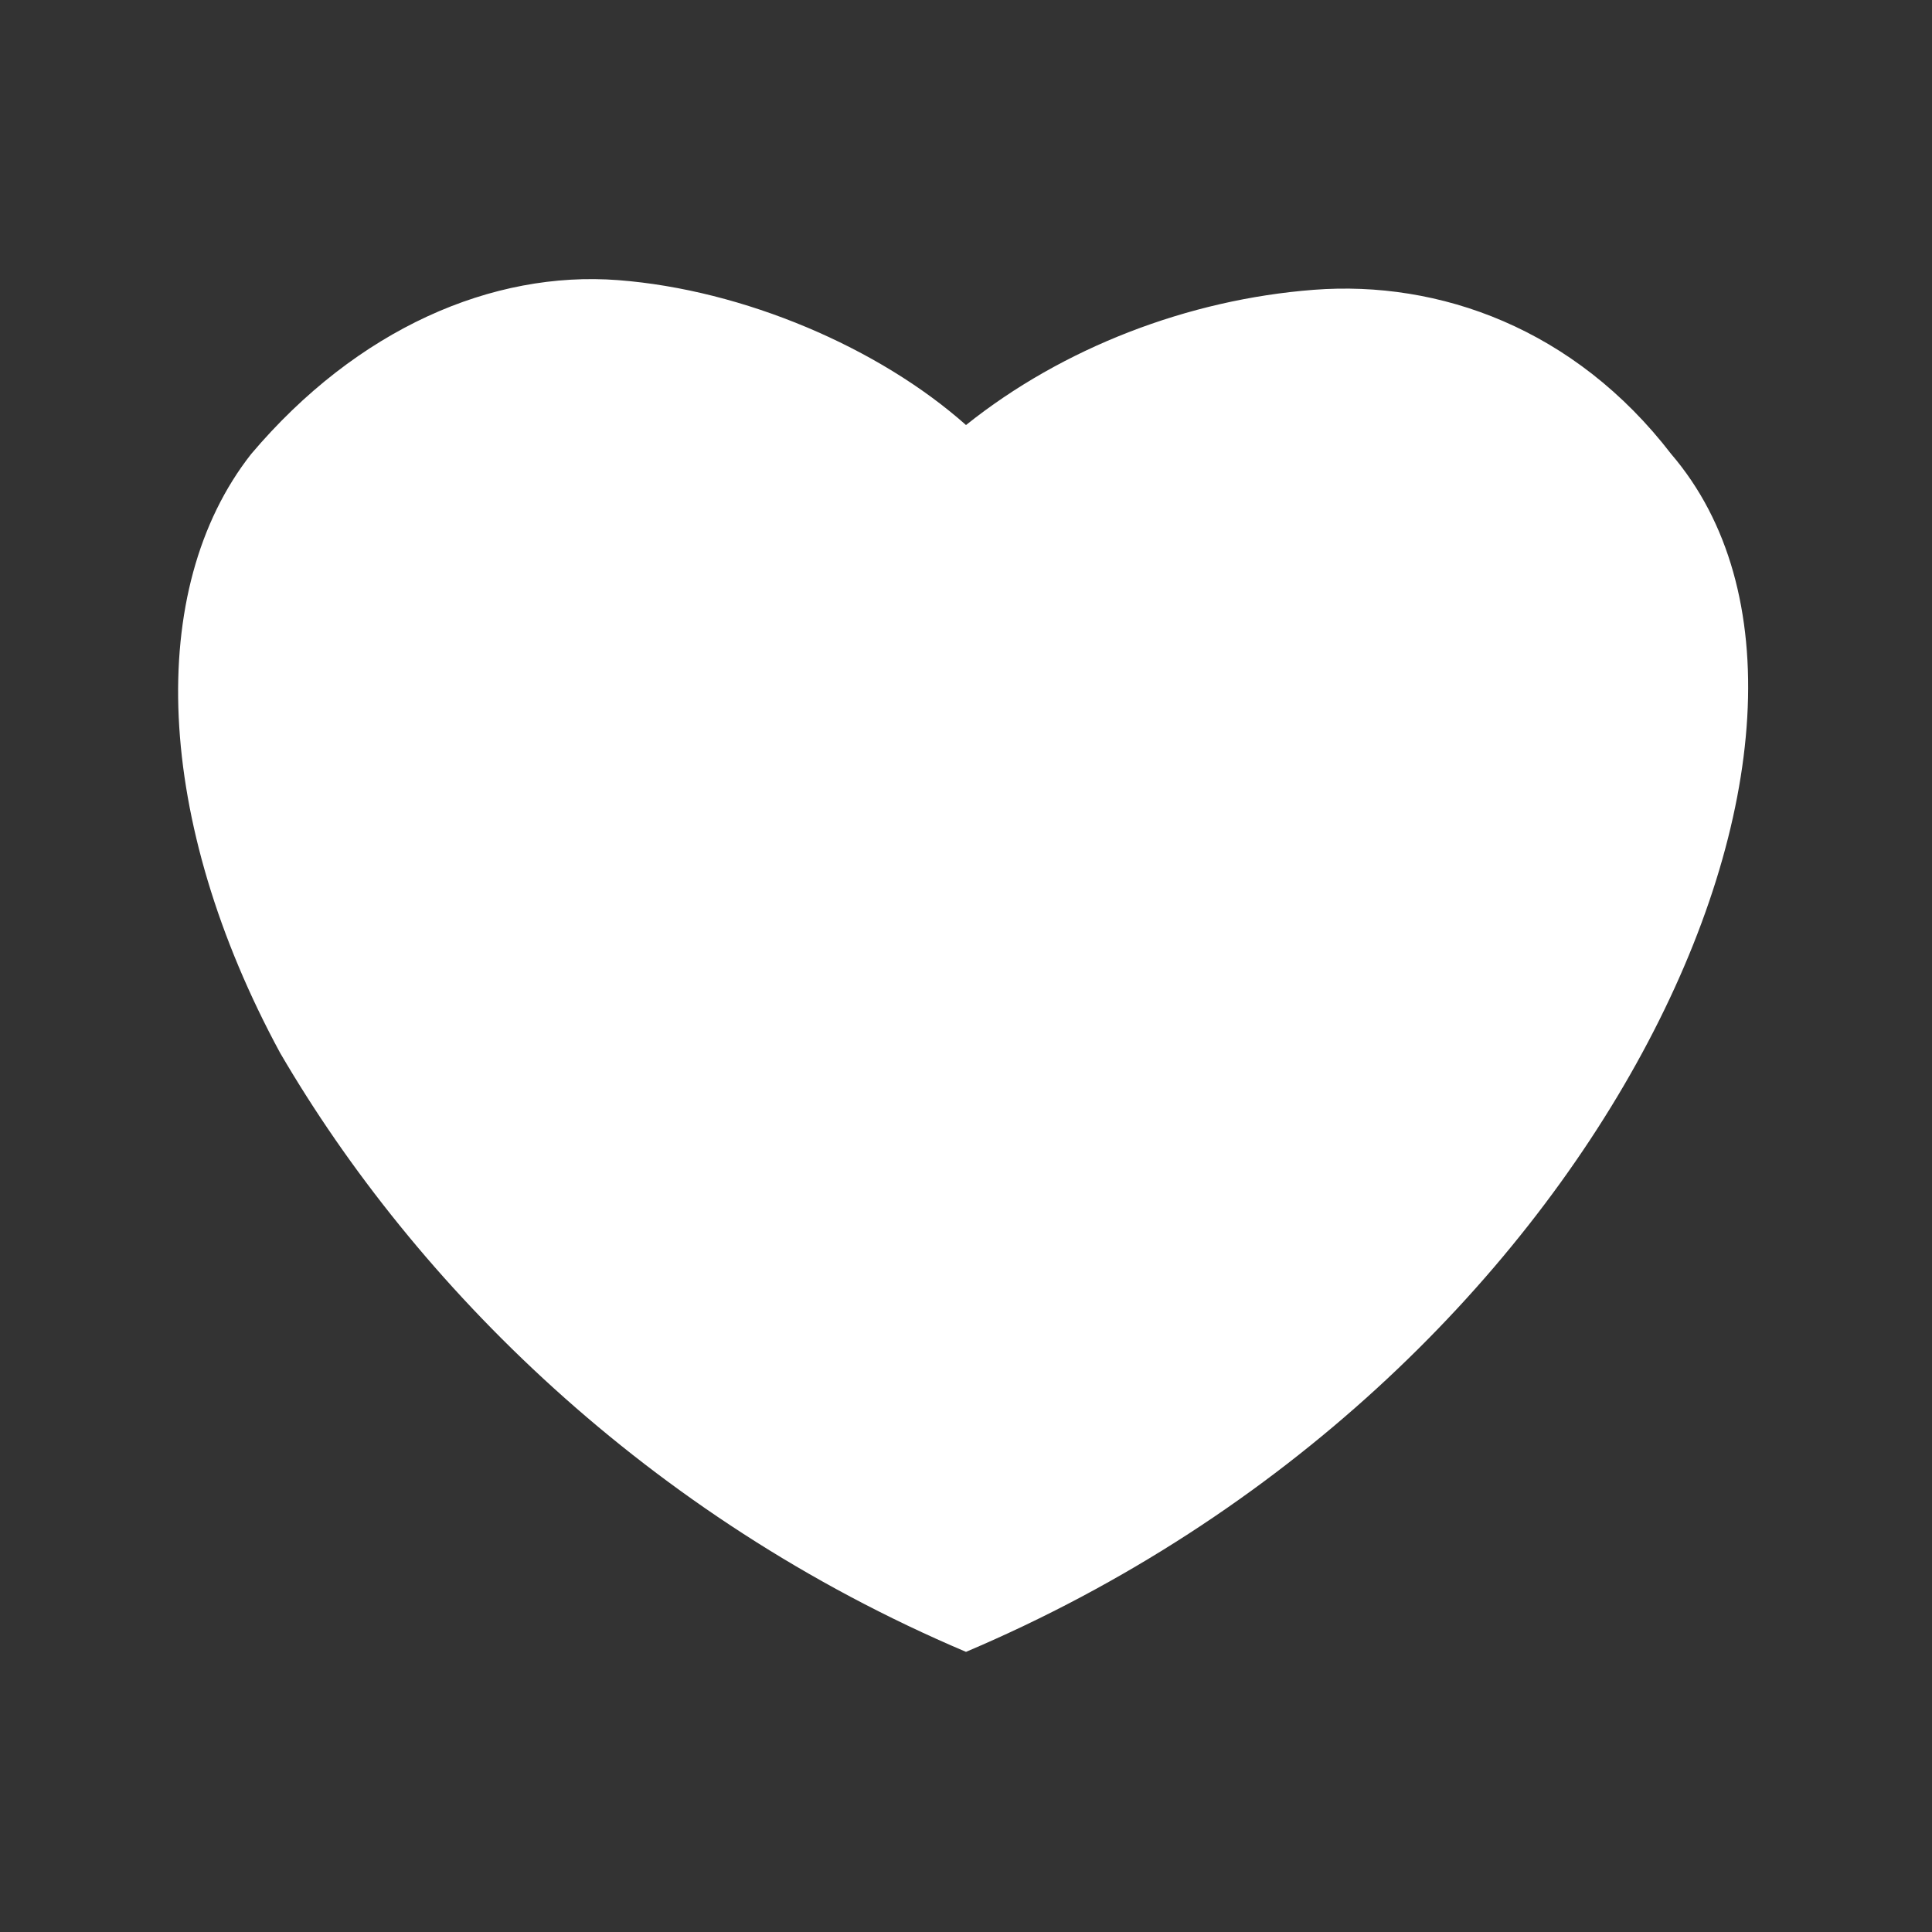 <?xml version="1.0" encoding="utf-8"?>
<!-- Generator: Adobe Illustrator 24.3.0, SVG Export Plug-In . SVG Version: 6.00 Build 0)  -->
<svg version="1.1" id="レイヤー_1" xmlns="http://www.w3.org/2000/svg" xmlns:xlink="http://www.w3.org/1999/xlink" x="0px"
	 y="0px" viewBox="0 0 20 20" style="enable-background:new 0 0 20 20;" xml:space="preserve">
<rect x="0" y="0" width="20" height="20" fill="#333333" stroke="none"/>
<style type="text/css">
	.st0{fill:none;}
	.st1{fill:#FFFFFF;}
</style>
<rect class="st0" width="20" height="20"/>
<g>
	<path class="st1" d="M10,17.1c3.3-1.4,5.7-3.8,7-6.2c1.3-2.4,1.5-4.8,0.3-6.2c-1-1.3-2.4-1.8-3.7-1.7S11,3.6,10,4.4
		C9.1,3.6,7.7,3,6.4,2.9S3.7,3.4,2.6,4.7c-1.1,1.4-1,3.8,0.3,6.2C4.3,13.3,6.7,15.7,10,17.1z"/>
</g>
</svg>
